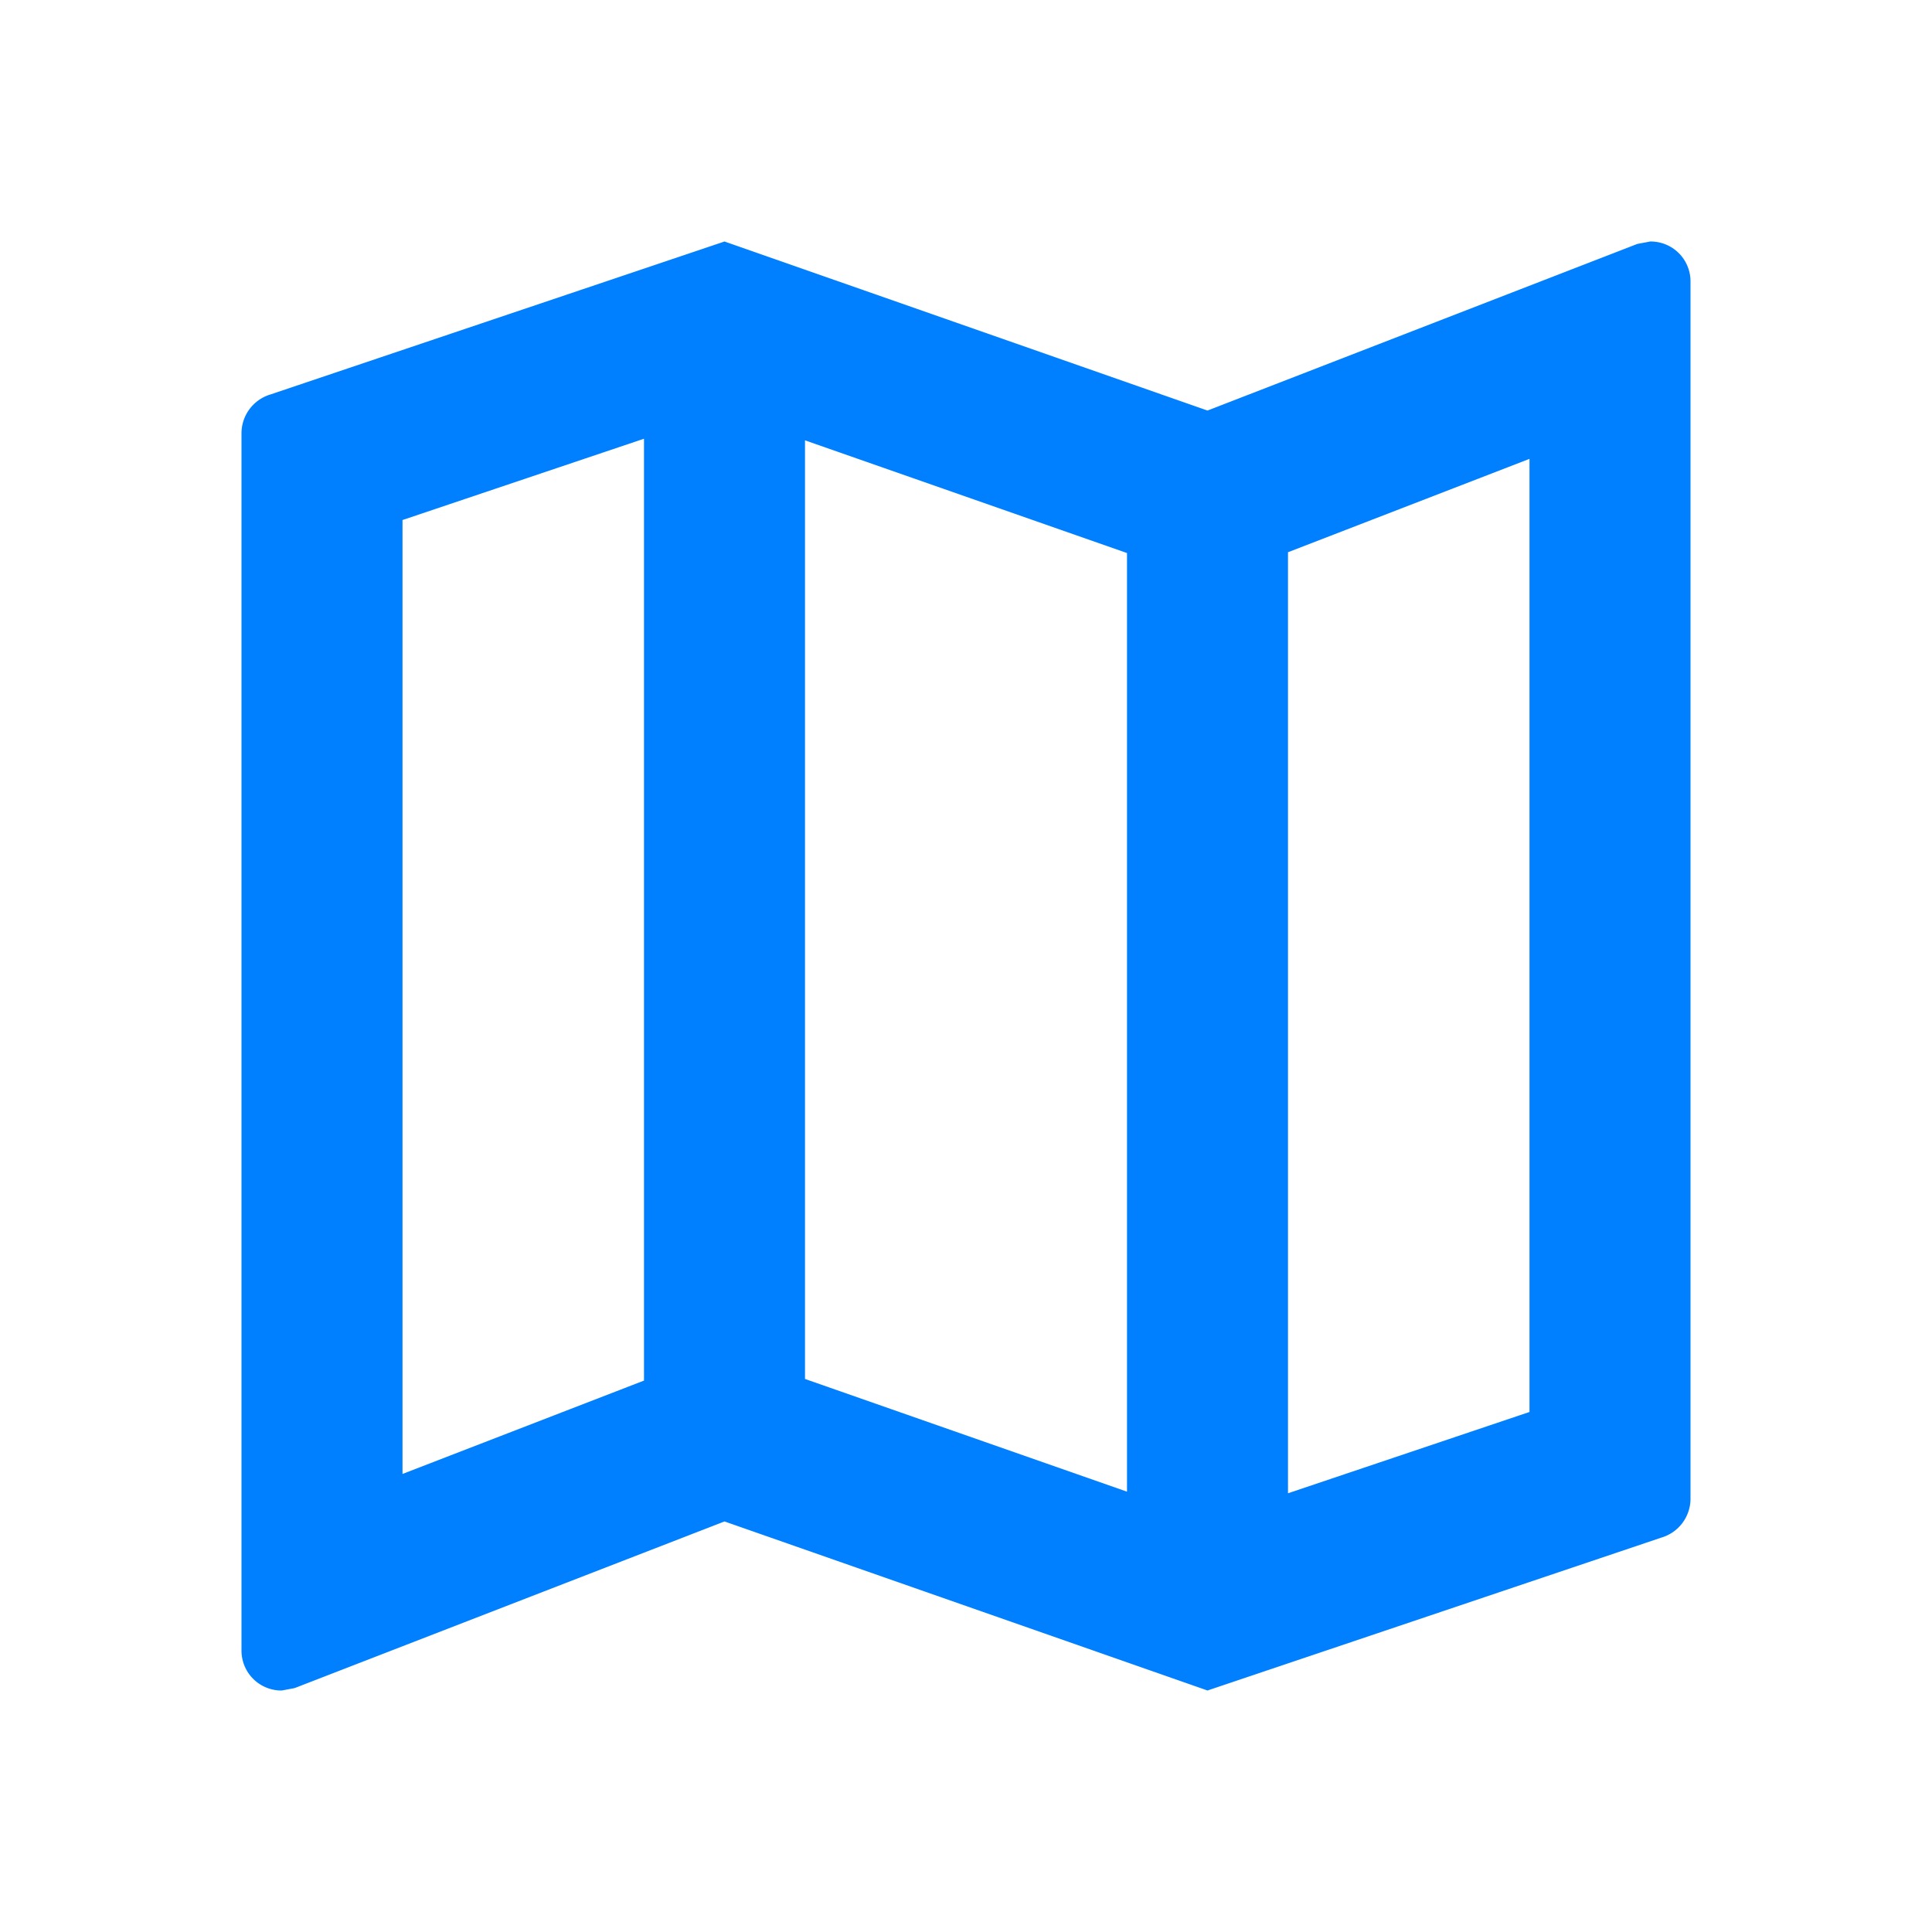 <svg xmlns="http://www.w3.org/2000/svg" id="map" width="48" height="48" viewBox="0 0 48 48">
    <defs>
        <style>
            .cls-1{fill:#007fff}.cls-2{fill:none}
        </style>
    </defs>
    <path id="Path_15" d="M38 3l-.32.06L27 7.2 15 3 3.72 6.8a1.008 1.008 0 0 0-.72.96V38a.99.99 0 0 0 1 1l.32-.06L15 34.8 27 39l11.28-3.8a1.008 1.008 0 0 0 .72-.96V4a.99.99 0 0 0-1-1zM17 7.94l8 2.8v23.32l-8-2.8zM7 9.92l6-2.02v23.4l-6 2.32zm28 22.16l-6 2.02V10.72l6-2.32z" class="cls-1" data-name="Path 15" transform="translate(3 3)"/>
    <path id="Path_16" d="M0 0h48v48H0z" class="cls-2" data-name="Path 16"/>
</svg>
